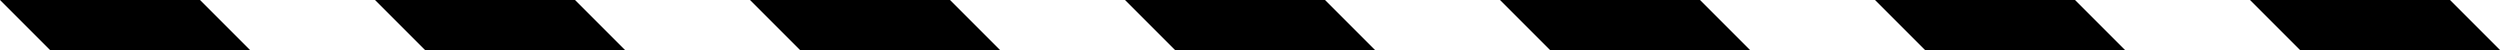 <svg width="200" height="4" fill="none" xmlns="http://www.w3.org/2000/svg"><path d="M30 0h16l4 4H34l-4-4Zm60 0h16l4 4H94l-4-4Zm60 0h16l4 4h-16l-4-4ZM0 0h16l4 4H4L0 0Zm60 0h16l4 4H64l-4-4Zm60 0h16l4 4h-16l-4-4Zm60 0h16l4 4h-16l-4-4Z" fill="#000"/></svg>